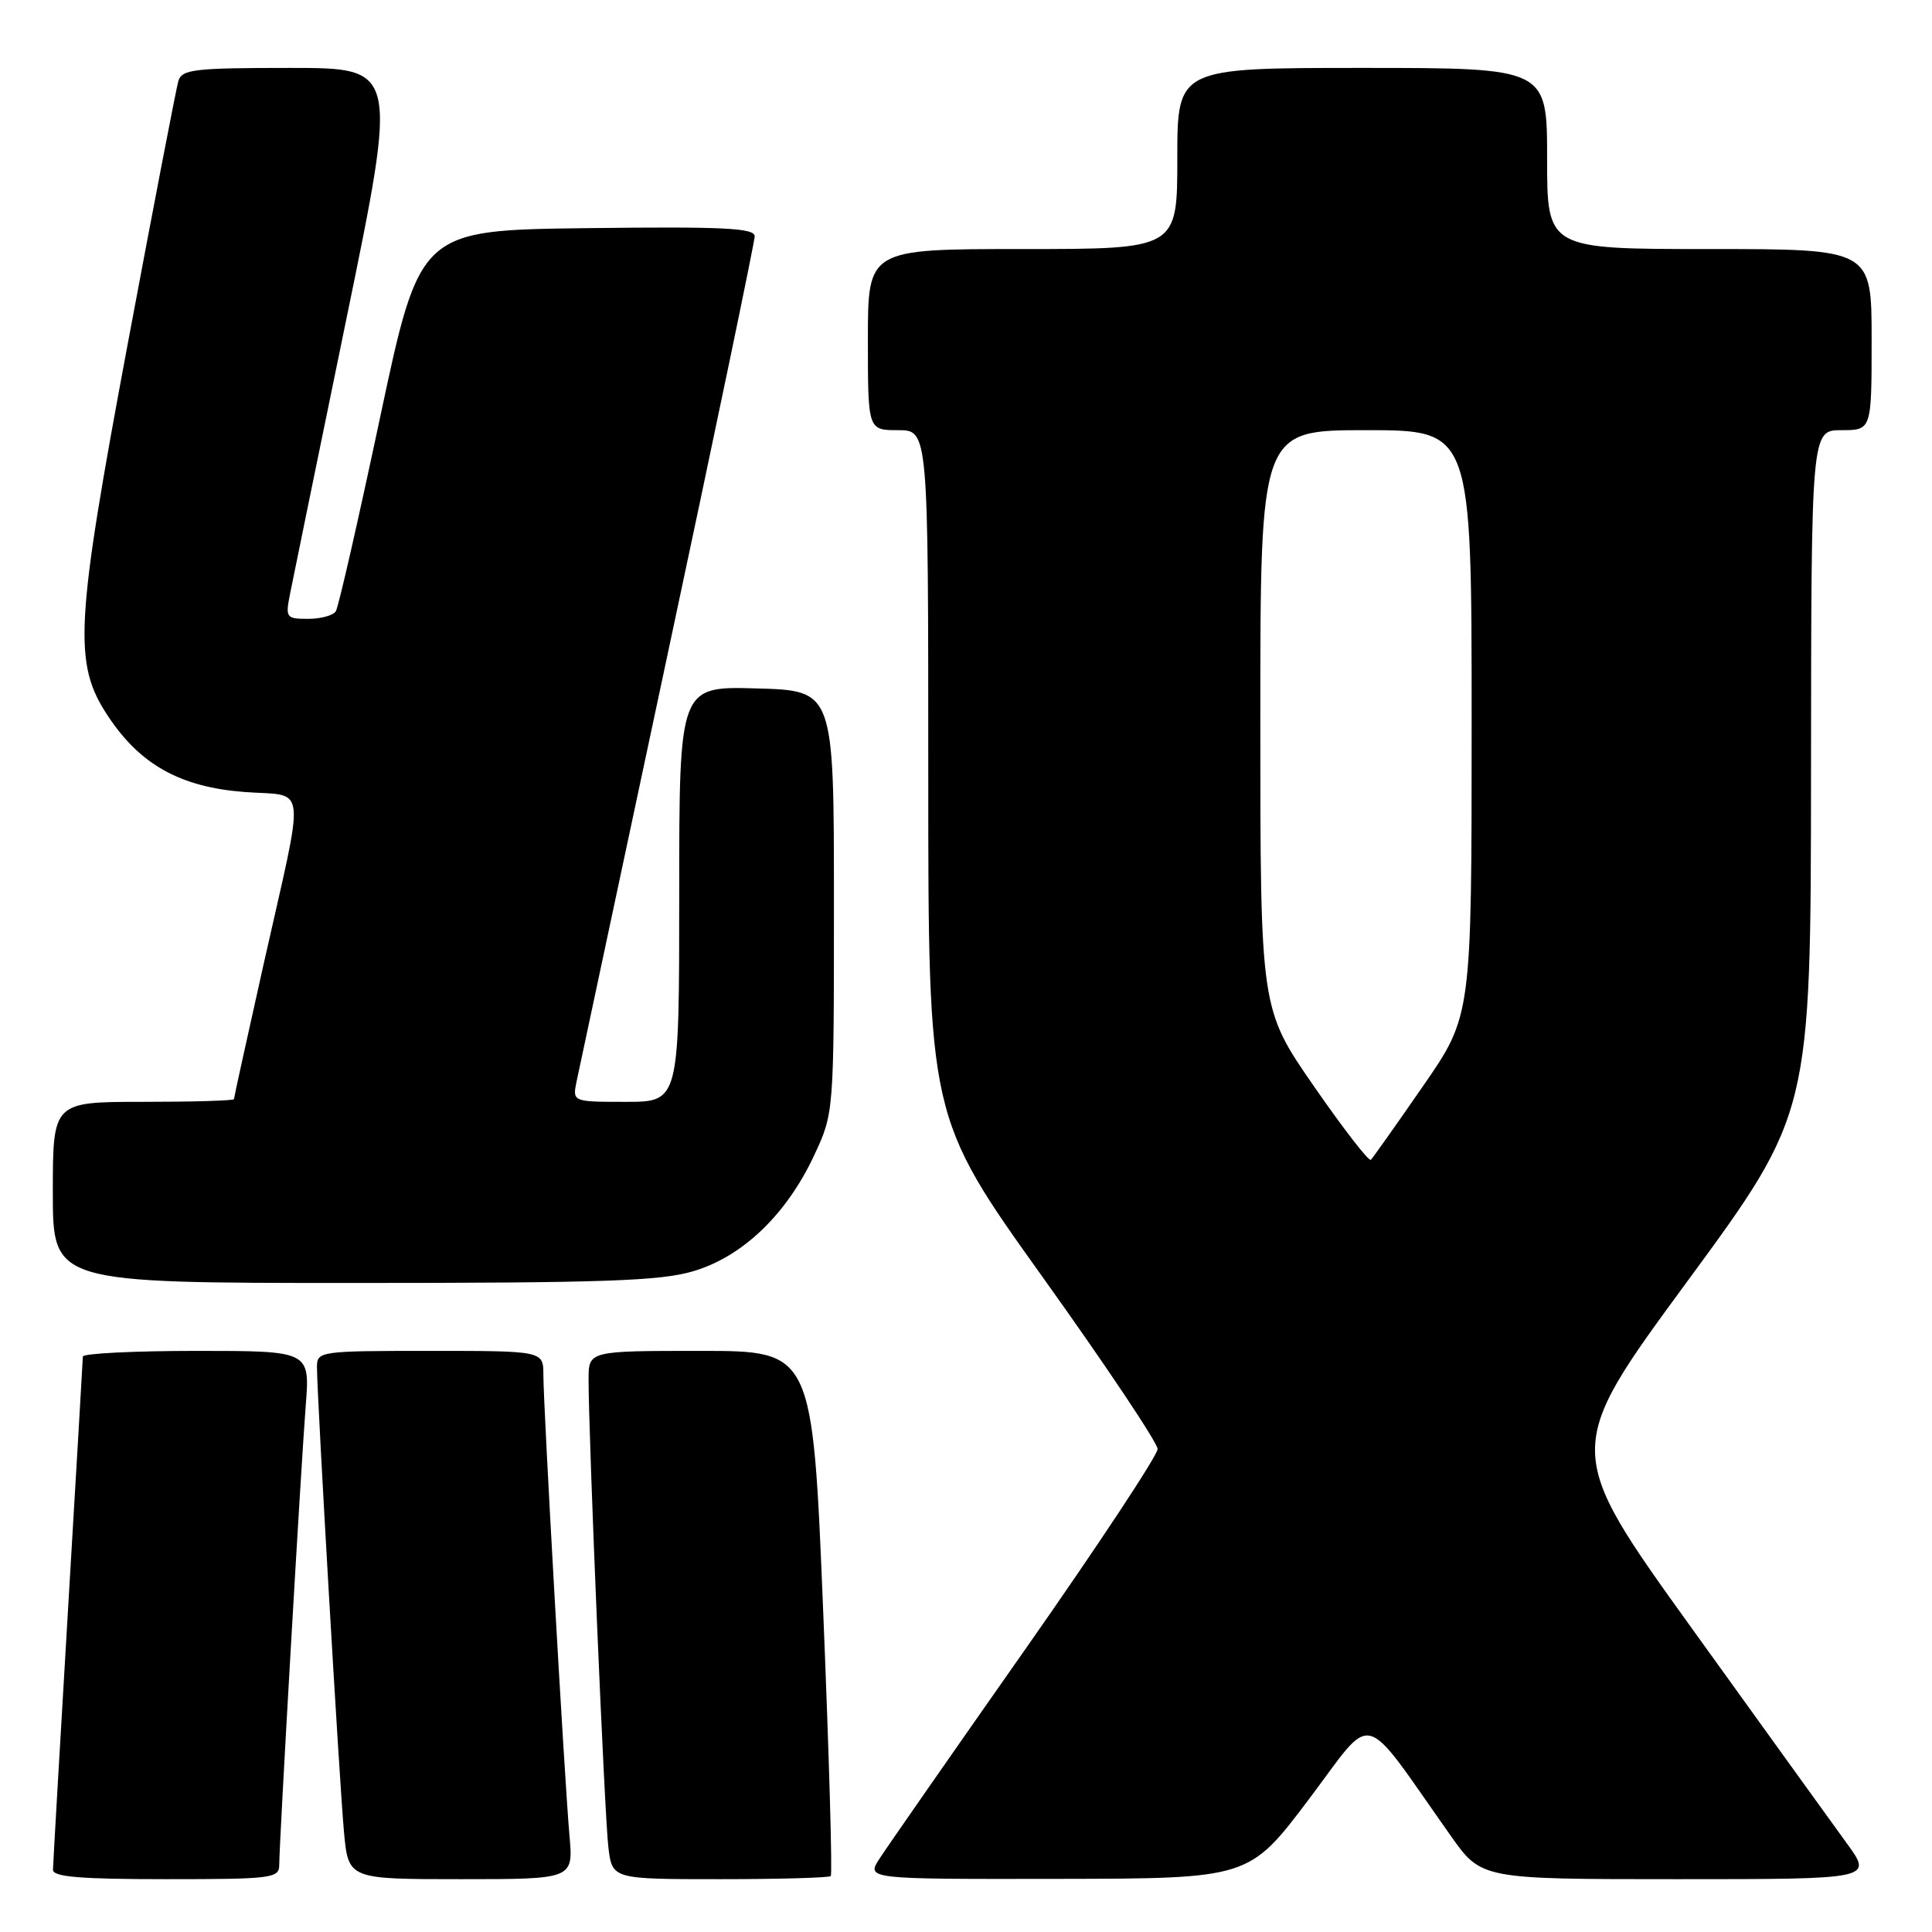 <?xml version="1.0" encoding="UTF-8" standalone="no"?>
<!DOCTYPE svg PUBLIC "-//W3C//DTD SVG 1.1//EN" "http://www.w3.org/Graphics/SVG/1.1/DTD/svg11.dtd" >
<svg xmlns="http://www.w3.org/2000/svg" xmlns:xlink="http://www.w3.org/1999/xlink" version="1.1" viewBox="0 0 256 256">
 <g >
 <path fill="currentColor"
d=" M 37.00 247.12 C 37.00 244.17 39.88 194.33 40.51 186.25 C 41.08 179.00 41.08 179.00 26.04 179.00 C 17.77 179.00 10.99 179.34 10.98 179.75 C 10.97 180.16 10.08 195.35 9.00 213.50 C 7.92 231.65 7.03 247.06 7.02 247.75 C 7.00 248.70 10.66 249.00 22.00 249.00 C 36.02 249.00 37.00 248.88 37.00 247.12 Z  M 75.46 243.25 C 74.80 235.85 72.00 186.38 72.00 182.19 C 72.00 179.00 72.00 179.00 57.00 179.00 C 42.32 179.00 42.00 179.05 42.00 181.15 C 42.00 184.98 44.98 236.32 45.58 242.75 C 46.16 249.00 46.16 249.00 61.06 249.00 C 75.97 249.00 75.97 249.00 75.46 243.25 Z  M 110.08 248.59 C 110.31 248.36 109.86 232.61 109.08 213.59 C 107.67 179.00 107.67 179.00 92.83 179.00 C 78.00 179.00 78.00 179.00 77.99 182.75 C 77.97 190.05 80.10 240.56 80.61 244.75 C 81.12 249.00 81.12 249.00 95.39 249.00 C 103.24 249.00 109.85 248.81 110.08 248.59 Z  M 173.41 238.44 C 182.28 226.69 180.14 226.14 192.23 243.25 C 196.29 249.00 196.29 249.00 222.23 249.00 C 248.17 249.00 248.17 249.00 244.71 244.25 C 242.81 241.64 233.59 228.84 224.21 215.81 C 207.17 192.12 207.17 192.12 223.56 169.81 C 239.94 147.50 239.94 147.50 239.97 102.25 C 240.00 57.00 240.00 57.00 244.00 57.00 C 248.00 57.00 248.00 57.00 248.00 45.00 C 248.00 33.00 248.00 33.00 226.50 33.00 C 205.00 33.00 205.00 33.00 205.00 21.00 C 205.00 9.00 205.00 9.00 180.50 9.00 C 156.00 9.00 156.00 9.00 156.00 21.00 C 156.00 33.00 156.00 33.00 135.50 33.00 C 115.00 33.00 115.00 33.00 115.00 45.00 C 115.00 57.00 115.00 57.00 119.00 57.00 C 123.00 57.00 123.00 57.00 123.00 102.52 C 123.00 148.03 123.00 148.03 138.19 169.27 C 146.54 180.94 153.38 191.18 153.39 192.00 C 153.40 192.82 145.52 204.75 135.88 218.50 C 126.23 232.25 117.54 244.74 116.56 246.25 C 114.77 249.00 114.77 249.00 140.13 248.96 C 165.50 248.92 165.50 248.92 173.41 238.44 Z  M 91.87 168.44 C 98.39 166.51 104.19 160.95 107.85 153.15 C 110.50 147.50 110.50 147.50 110.50 119.50 C 110.50 91.50 110.50 91.50 100.25 91.22 C 90.00 90.93 90.00 90.93 90.00 118.47 C 90.00 146.00 90.00 146.00 82.92 146.00 C 75.84 146.00 75.84 146.00 76.41 143.25 C 76.73 141.74 82.16 116.23 88.49 86.57 C 94.82 56.92 100.00 32.04 100.00 31.31 C 100.00 30.21 95.86 30.01 77.82 30.23 C 55.64 30.50 55.64 30.50 50.38 55.24 C 47.49 68.85 44.85 80.44 44.50 80.99 C 44.16 81.55 42.51 82.00 40.83 82.00 C 37.92 82.00 37.81 81.85 38.42 78.75 C 38.77 76.96 42.14 60.54 45.90 42.25 C 52.74 9.00 52.74 9.00 38.44 9.00 C 25.68 9.00 24.08 9.19 23.63 10.75 C 23.35 11.71 20.34 27.32 16.95 45.43 C 9.95 82.86 9.68 87.89 14.30 94.87 C 18.56 101.32 23.88 104.28 32.34 104.94 C 40.81 105.60 40.51 102.92 34.90 127.89 C 32.76 137.46 31.00 145.45 31.00 145.64 C 31.00 145.84 25.60 146.00 19.00 146.00 C 7.00 146.00 7.00 146.00 7.00 158.00 C 7.00 170.00 7.00 170.00 46.82 170.00 C 79.93 170.00 87.52 169.74 91.87 168.44 Z  M 174.09 143.92 C 167.00 133.67 167.00 133.67 167.00 95.34 C 167.00 57.00 167.00 57.00 181.00 57.00 C 195.00 57.00 195.00 57.00 195.00 95.81 C 195.00 134.61 195.00 134.61 188.56 143.91 C 185.02 149.03 181.91 153.42 181.65 153.68 C 181.39 153.95 177.99 149.55 174.09 143.92 Z "/>
</g>
</svg>